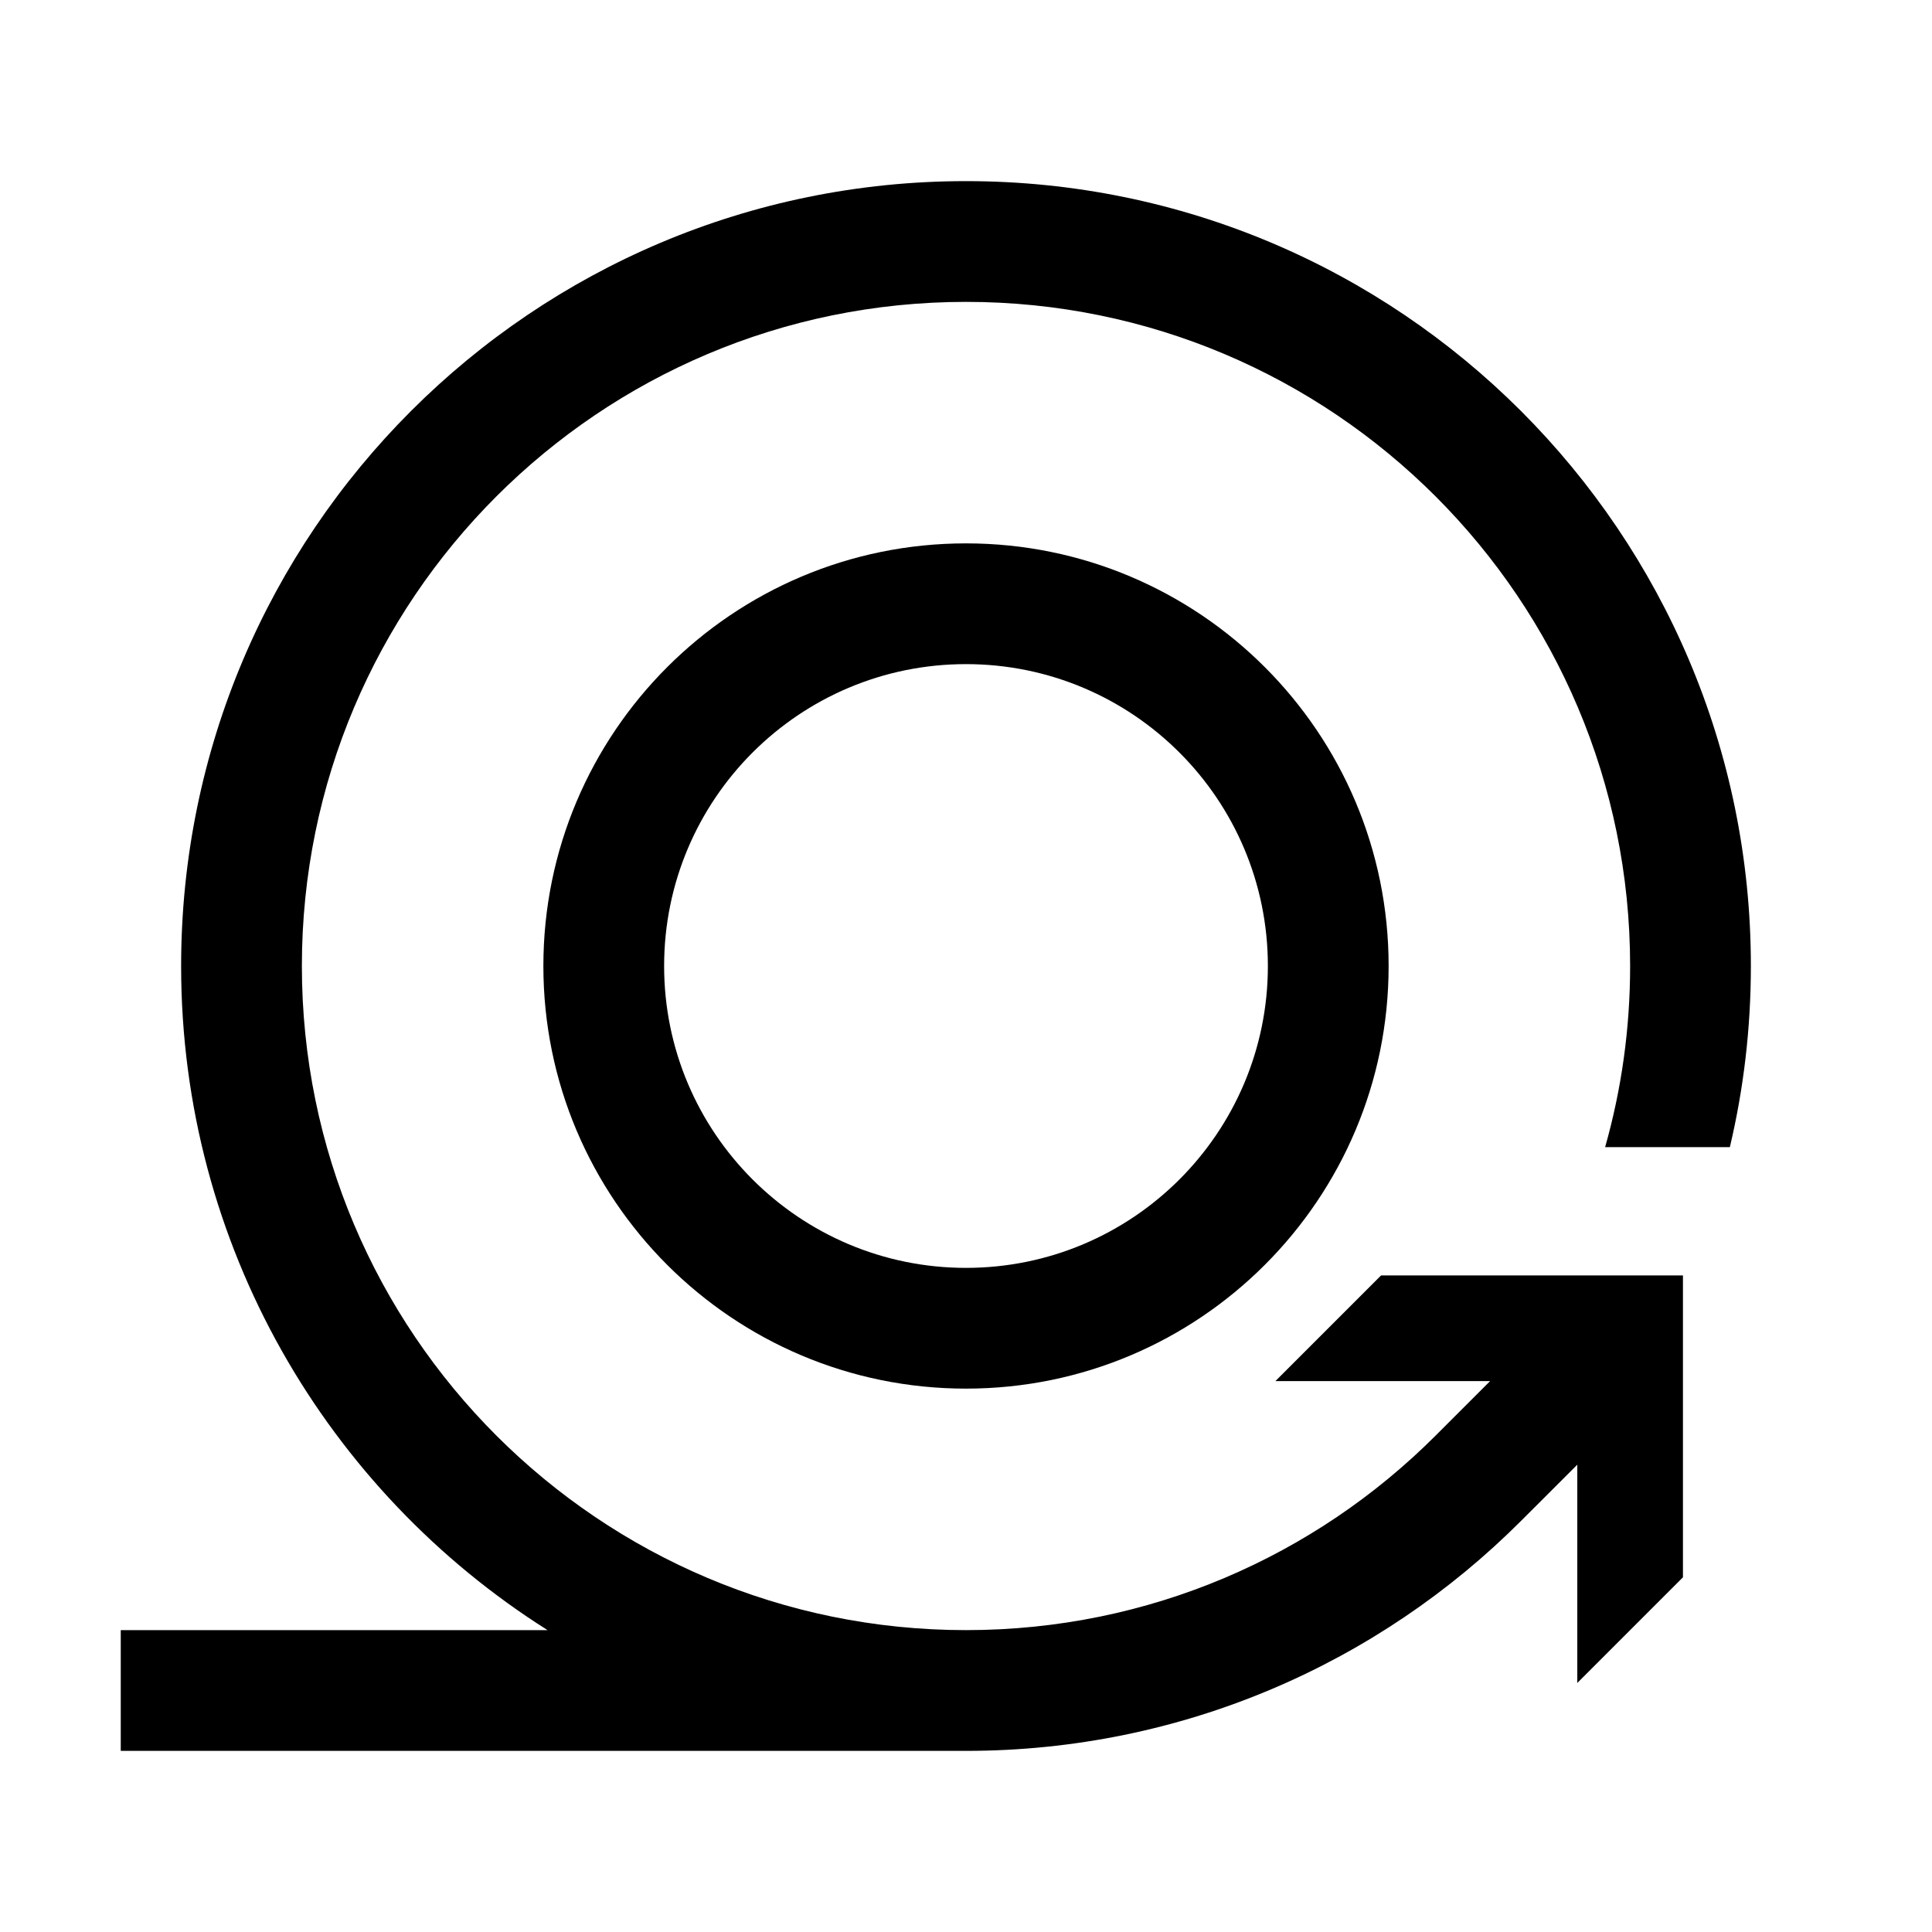 <svg width="48" height="48" viewBox="0 0 32 32" xmlns="http://www.w3.org/2000/svg"><path d="M28.652 19L26.586 19C26.856 18.047 27 17.041 27 16C27 9.925 22.075 5 16 5C9.925 5 5 9.925 5 16C5 22.075 9.925 27 16 27C19.038 27 21.787 25.77 23.778 23.778L24.681 22.875H21.125L22.875 21.125H27.875V26.125L26.125 27.875V24.26L25.192 25.192C22.841 27.544 19.59 29 16 29H2V27L9.069 27C5.422 24.697 3 20.631 3 16C3 8.82 8.82 3 16 3C23.18 3 29 8.82 29 16C29 17.032 28.88 18.036 28.652 19Z" fill="#000000" class="bmwfcol"/><path d="M16 9C12.134 9 9 12.134 9 16C9 19.866 12.134 23 16 23C19.866 23 23 19.866 23 16C23 12.134 19.866 9 16 9ZM11 16C11 13.239 13.239 11 16 11C18.761 11 21 13.239 21 16C21 18.761 18.761 21 16 21C13.239 21 11 18.761 11 16Z" fill="#000000" class="bmwfcol"/><title>tyres-with-reduced-rolling-resistance_rg_48</title></svg>